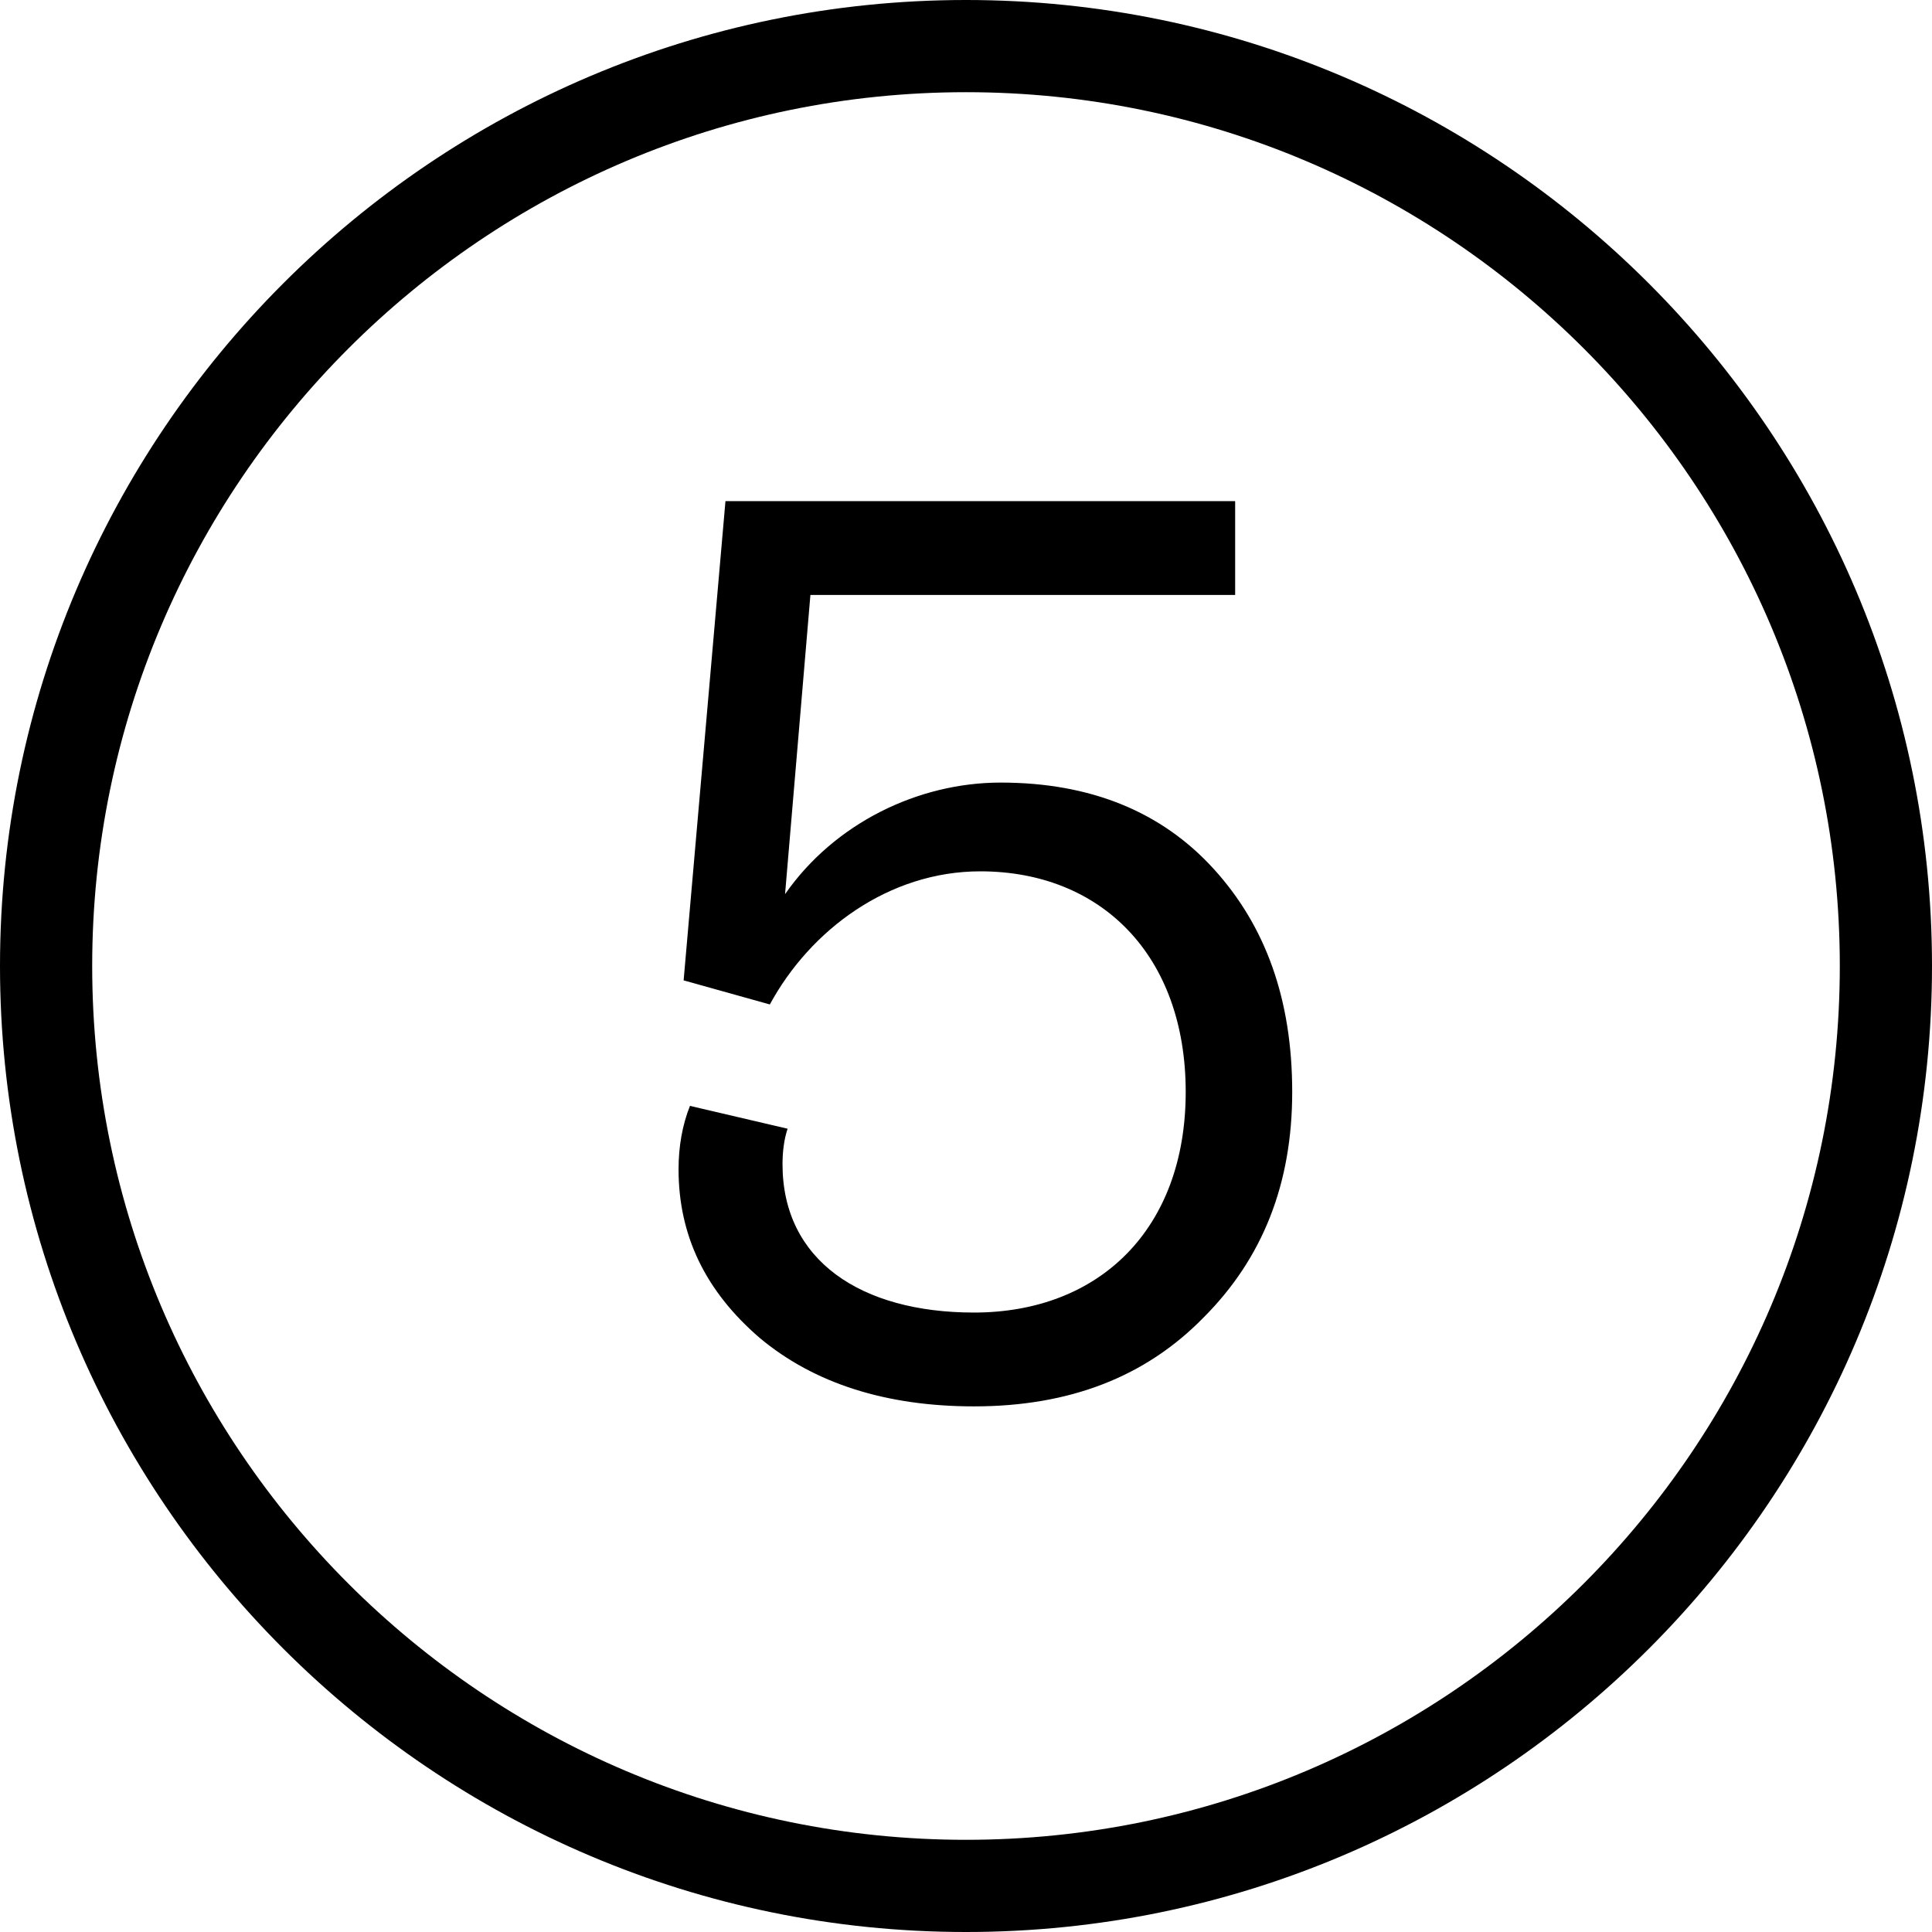 <svg viewBox="0 0 32 32" fill="black" xmlns="http://www.w3.org/2000/svg">
<path fill-rule="evenodd" clip-rule="evenodd" d="M0 16C0 24.82 7.18 32 16 32C24.829 32 32 24.82 32 16C32 7.18 24.82 0 16 0C7.18 0 0 7.18 0 16ZM1.527 16C1.527 8.017 8.026 1.527 16 1.527C23.983 1.527 30.473 8.017 30.473 16C30.473 23.983 23.983 30.473 16 30.473C8.017 30.473 1.527 23.983 1.527 16ZM11.323 16.238L12.751 16.637C13.423 15.398 14.725 14.432 16.237 14.432C18.232 14.432 19.639 15.818 19.639 18.086C19.639 20.354 18.211 21.74 16.132 21.74C14.263 21.74 12.961 20.879 12.961 19.283C12.961 19.094 12.982 18.884 13.045 18.695L11.428 18.317C11.302 18.632 11.239 18.989 11.239 19.367C11.239 20.459 11.68 21.383 12.583 22.16C13.486 22.916 14.683 23.294 16.132 23.294C17.707 23.294 18.967 22.811 19.933 21.824C20.92 20.837 21.403 19.598 21.403 18.086C21.403 16.553 20.962 15.335 20.101 14.39C19.24 13.445 18.064 12.962 16.573 12.962C15.208 12.962 13.822 13.634 13.003 14.81L13.423 9.854H20.458V8.3H12.016L11.323 16.238Z"/>
</svg>
